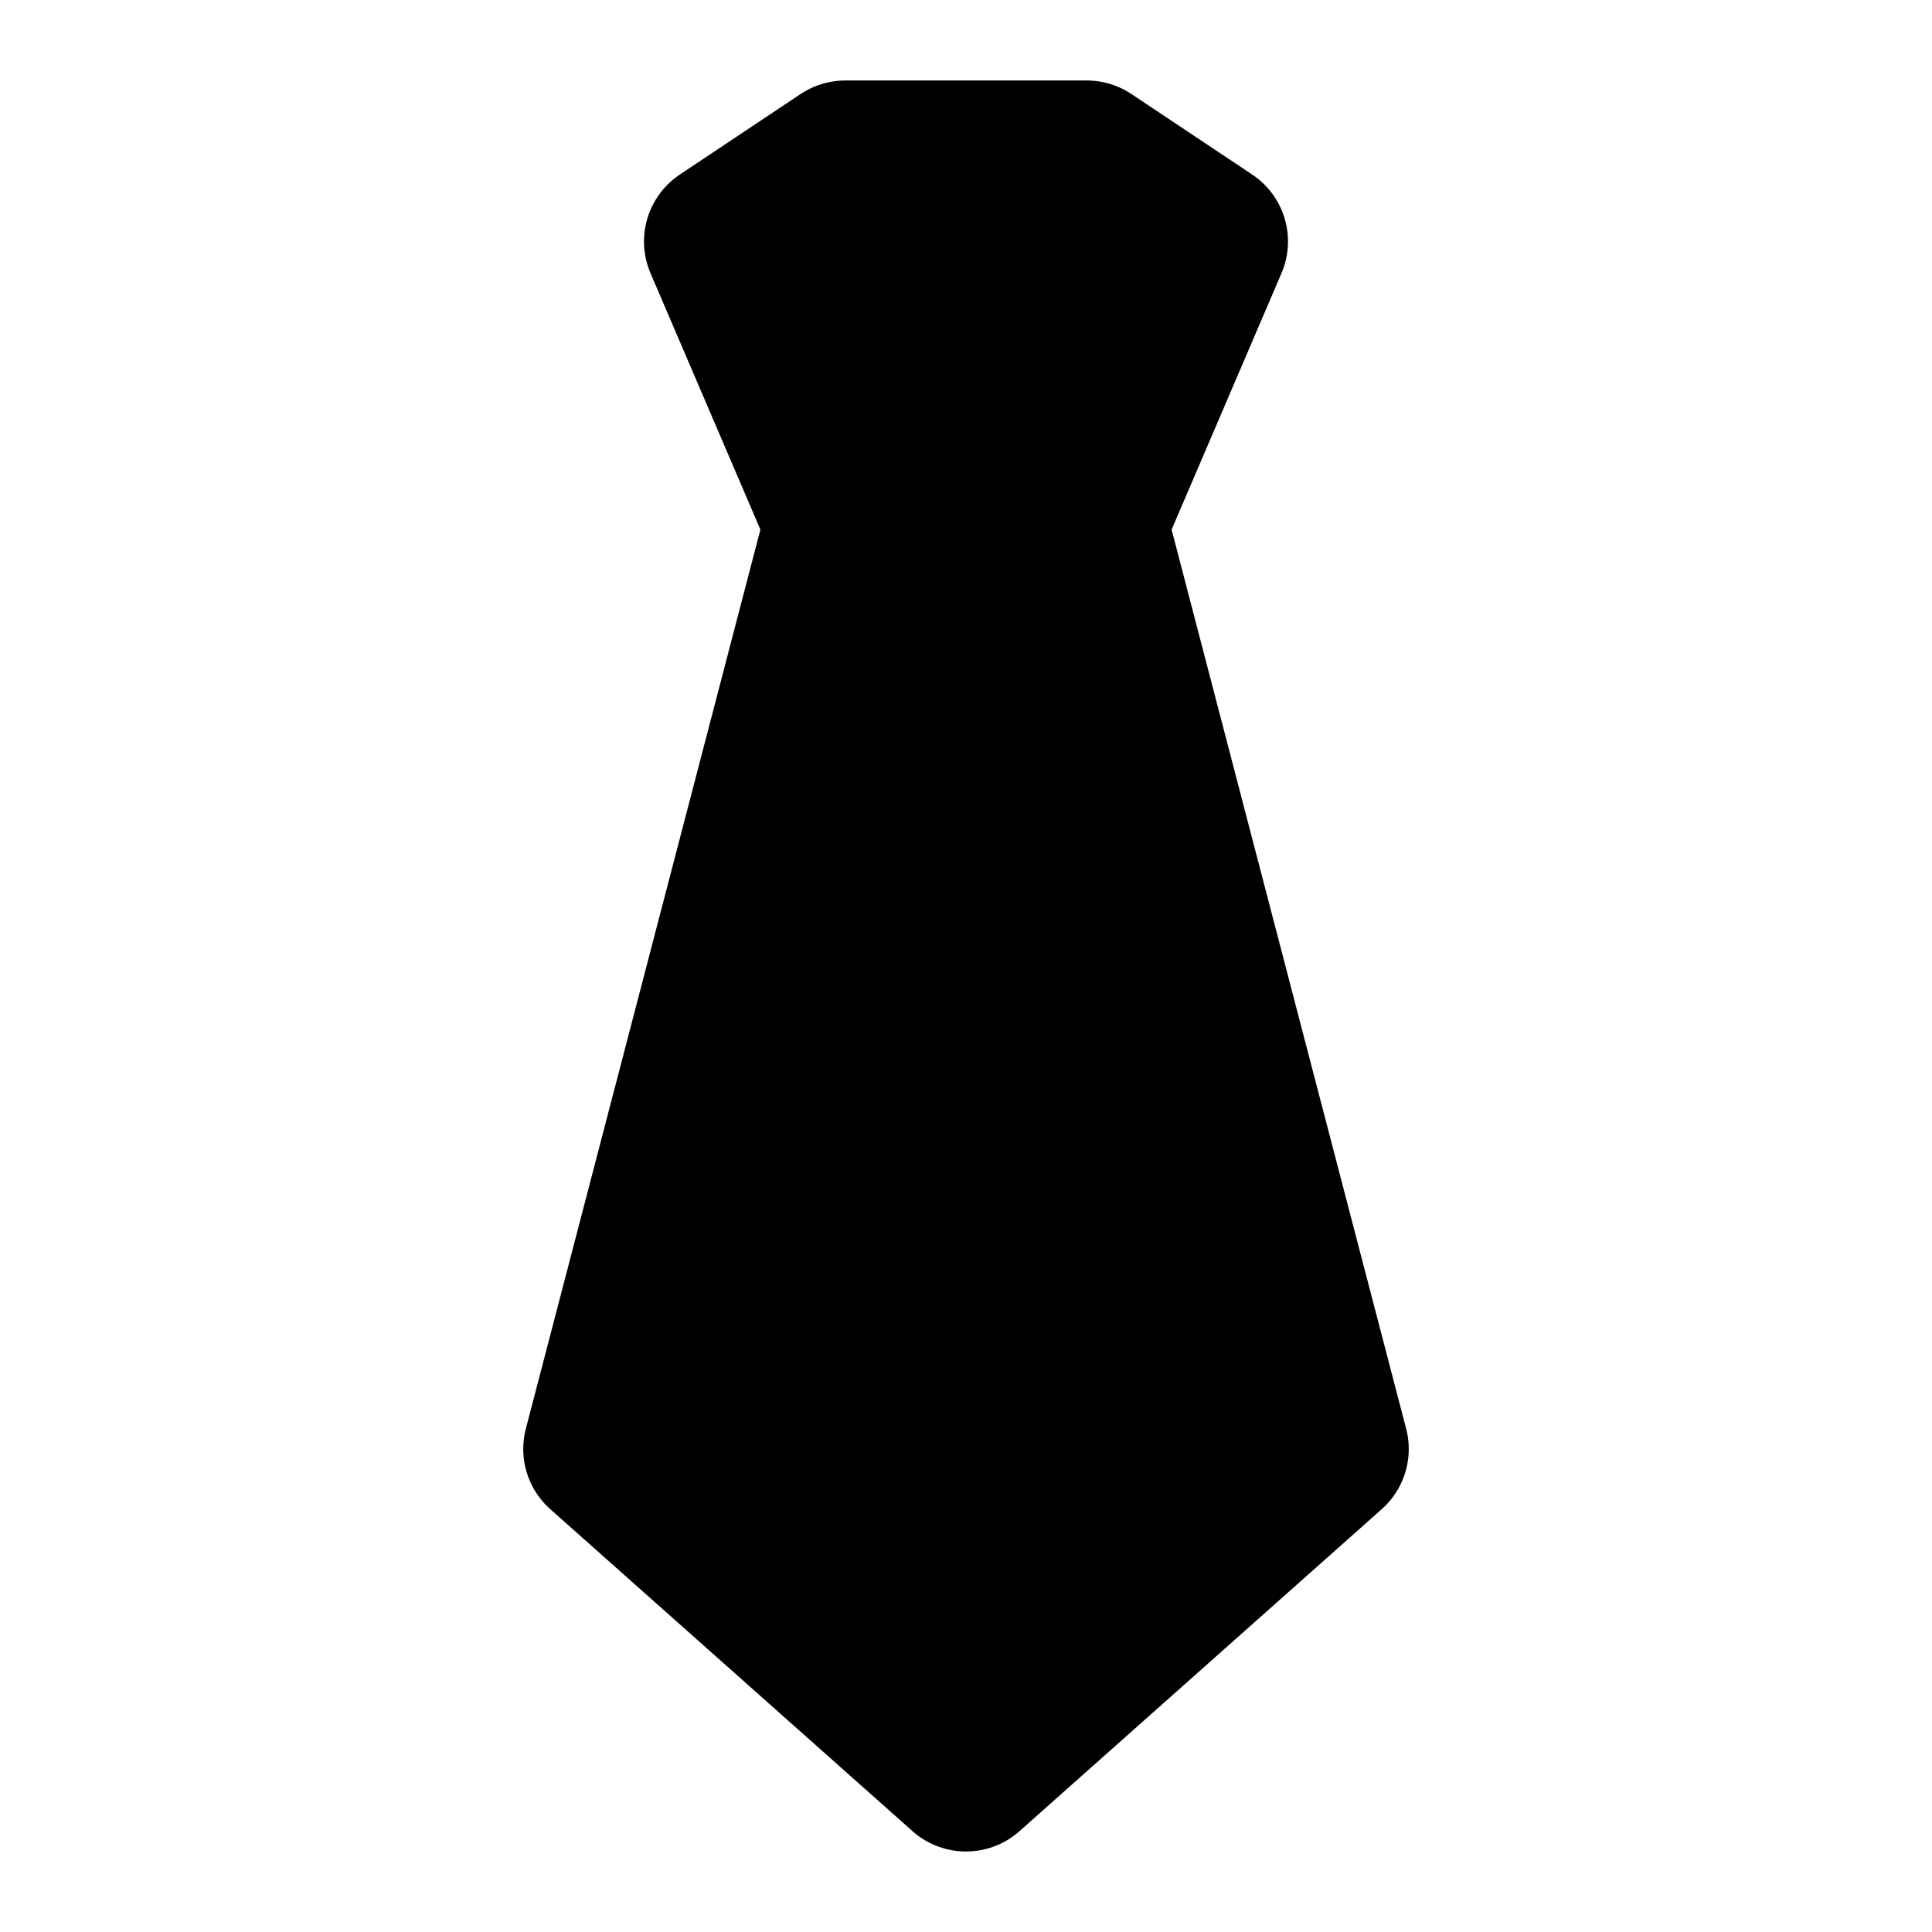 <svg xmlns="http://www.w3.org/2000/svg" width="1em" height="1em" viewBox="0 0 48 48"><path fill="currentColor" stroke="currentColor" stroke-linecap="round" stroke-linejoin="round" stroke-width="4" d="m15 36l6-23h6l6 23l-9 8zm6-32h6l3 2l-3 7h-6l-3-7z"/></svg>